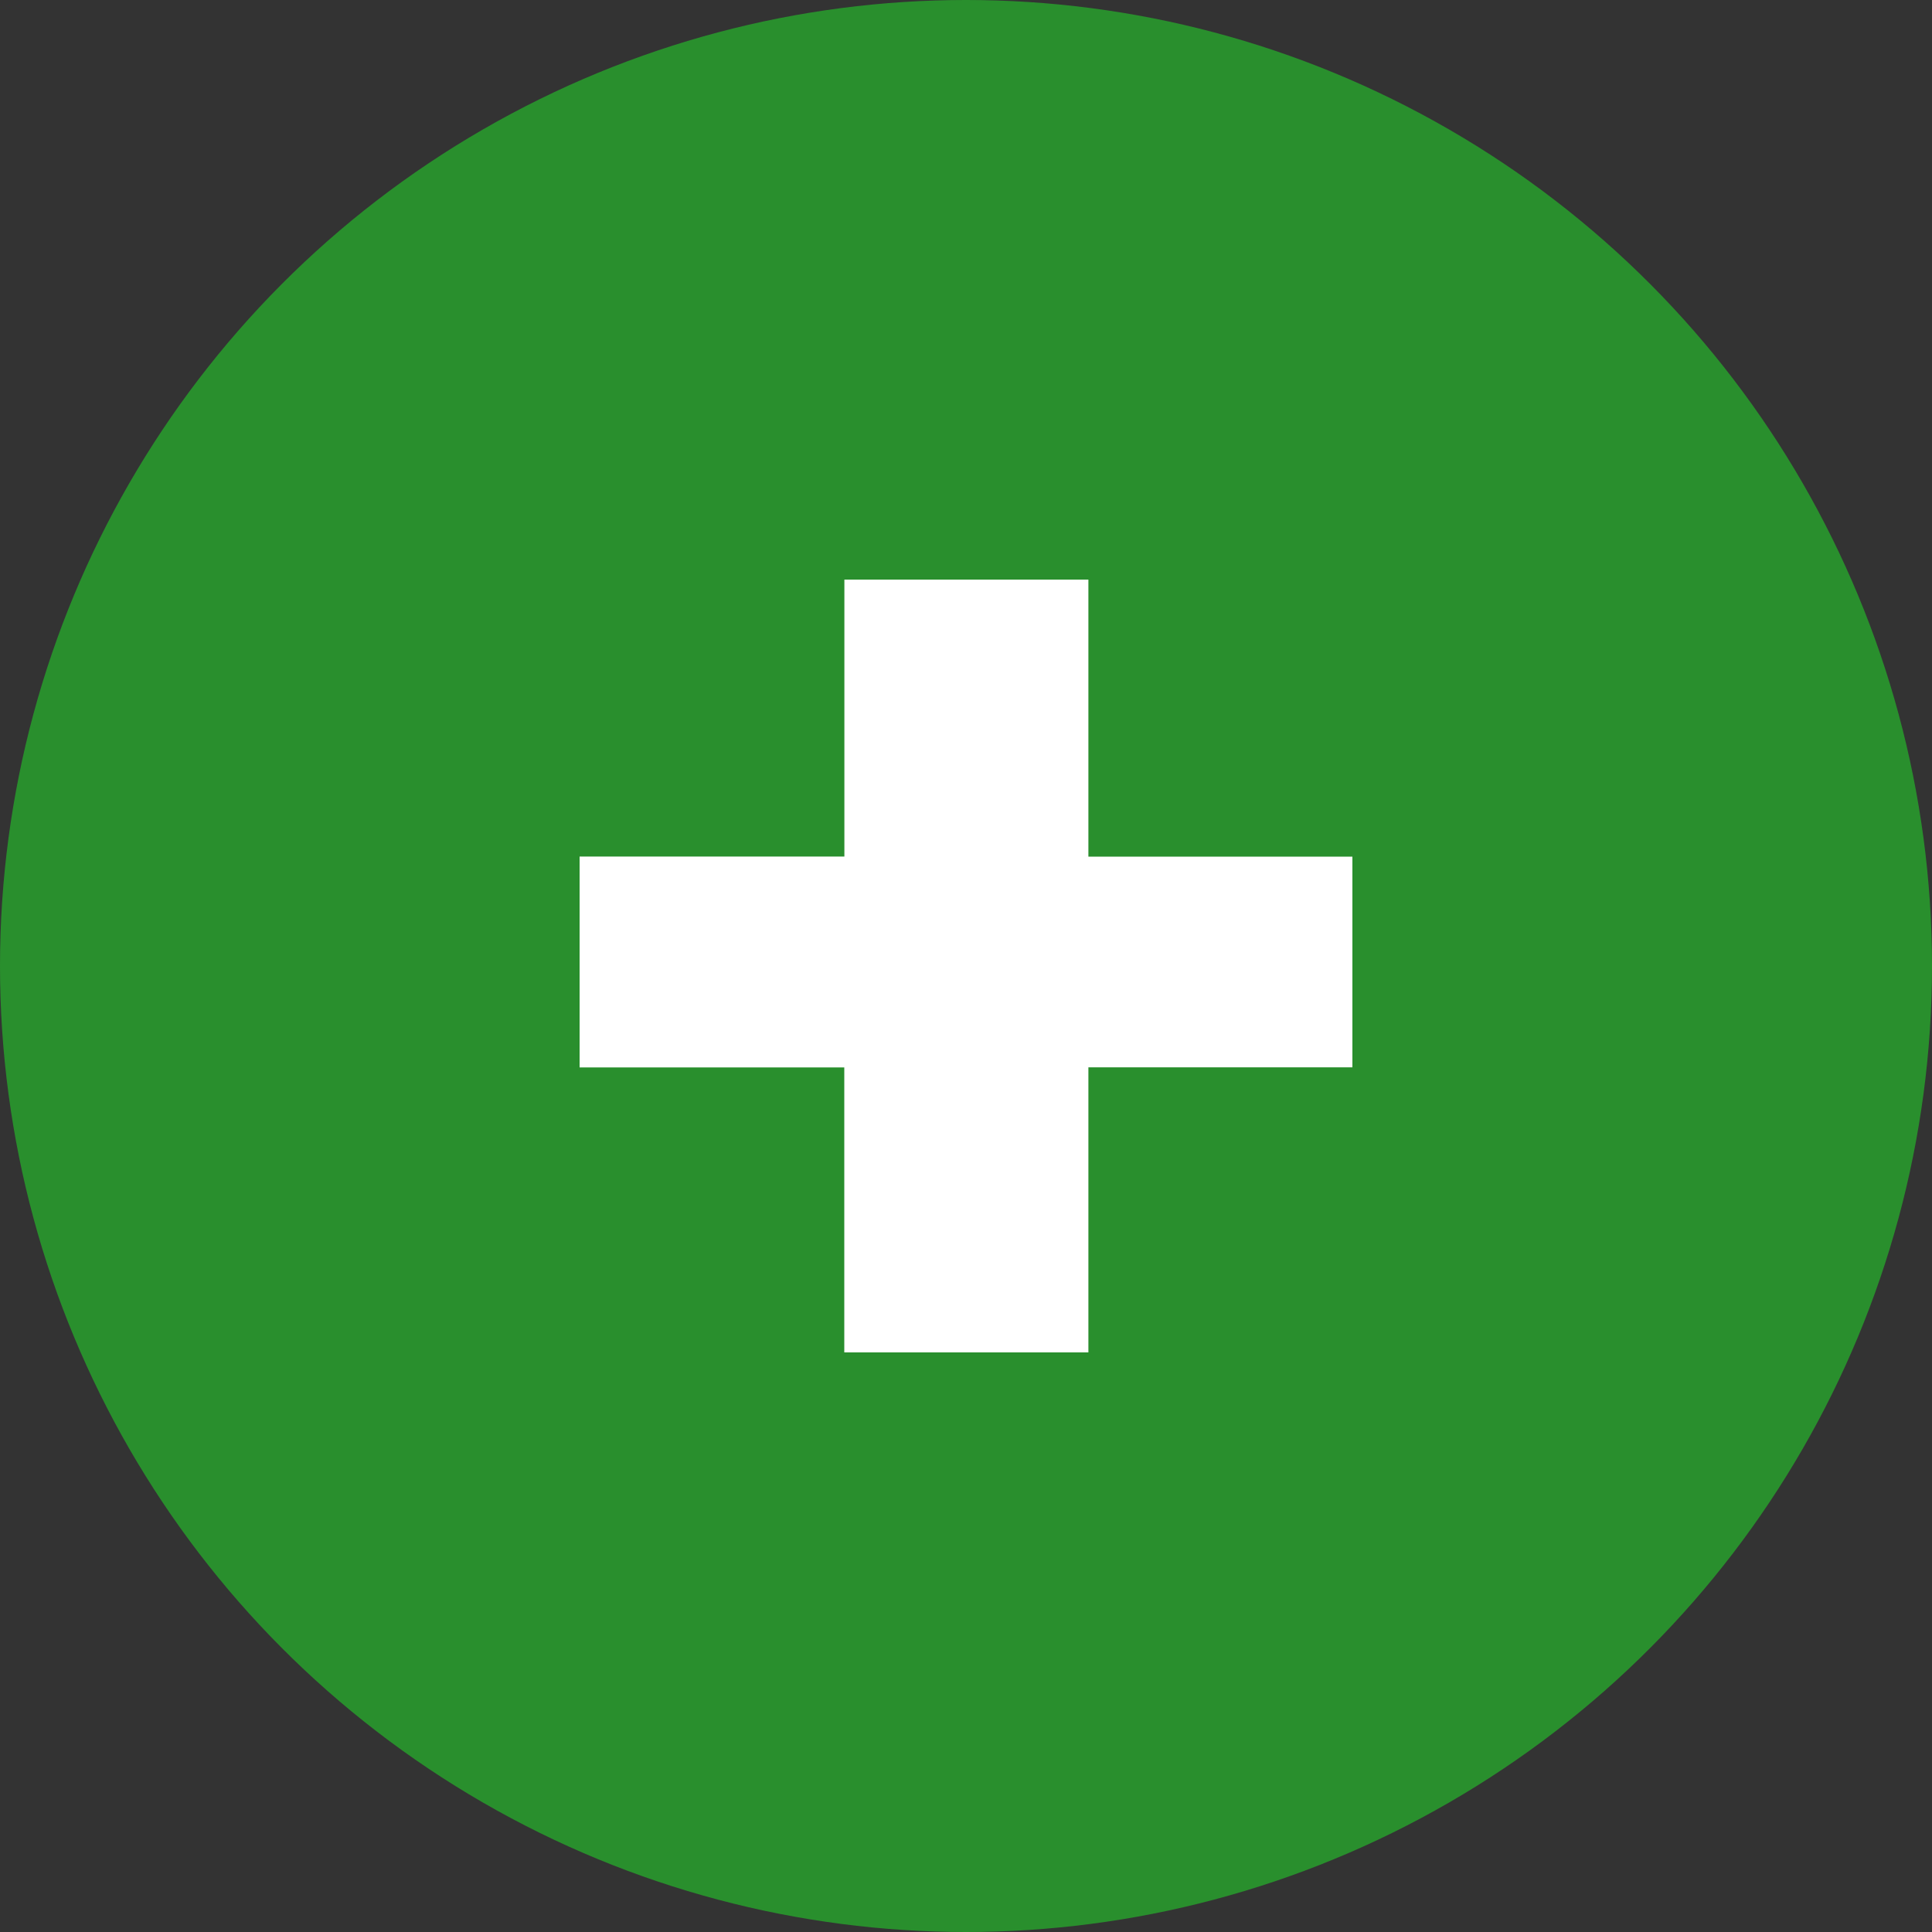 <svg width="20" height="20" fill="none" xmlns="http://www.w3.org/2000/svg"><rect width="100%" height="100%" fill="#333333" stroke="none"/><circle cx="10" cy="10" r="10" fill="#298F2D"/><path d="M11.267 8.868H14v2.181h-2.733V14H8.74v-2.95H6V8.867h2.741V6h2.526v2.868z" fill="#fff"/></svg>